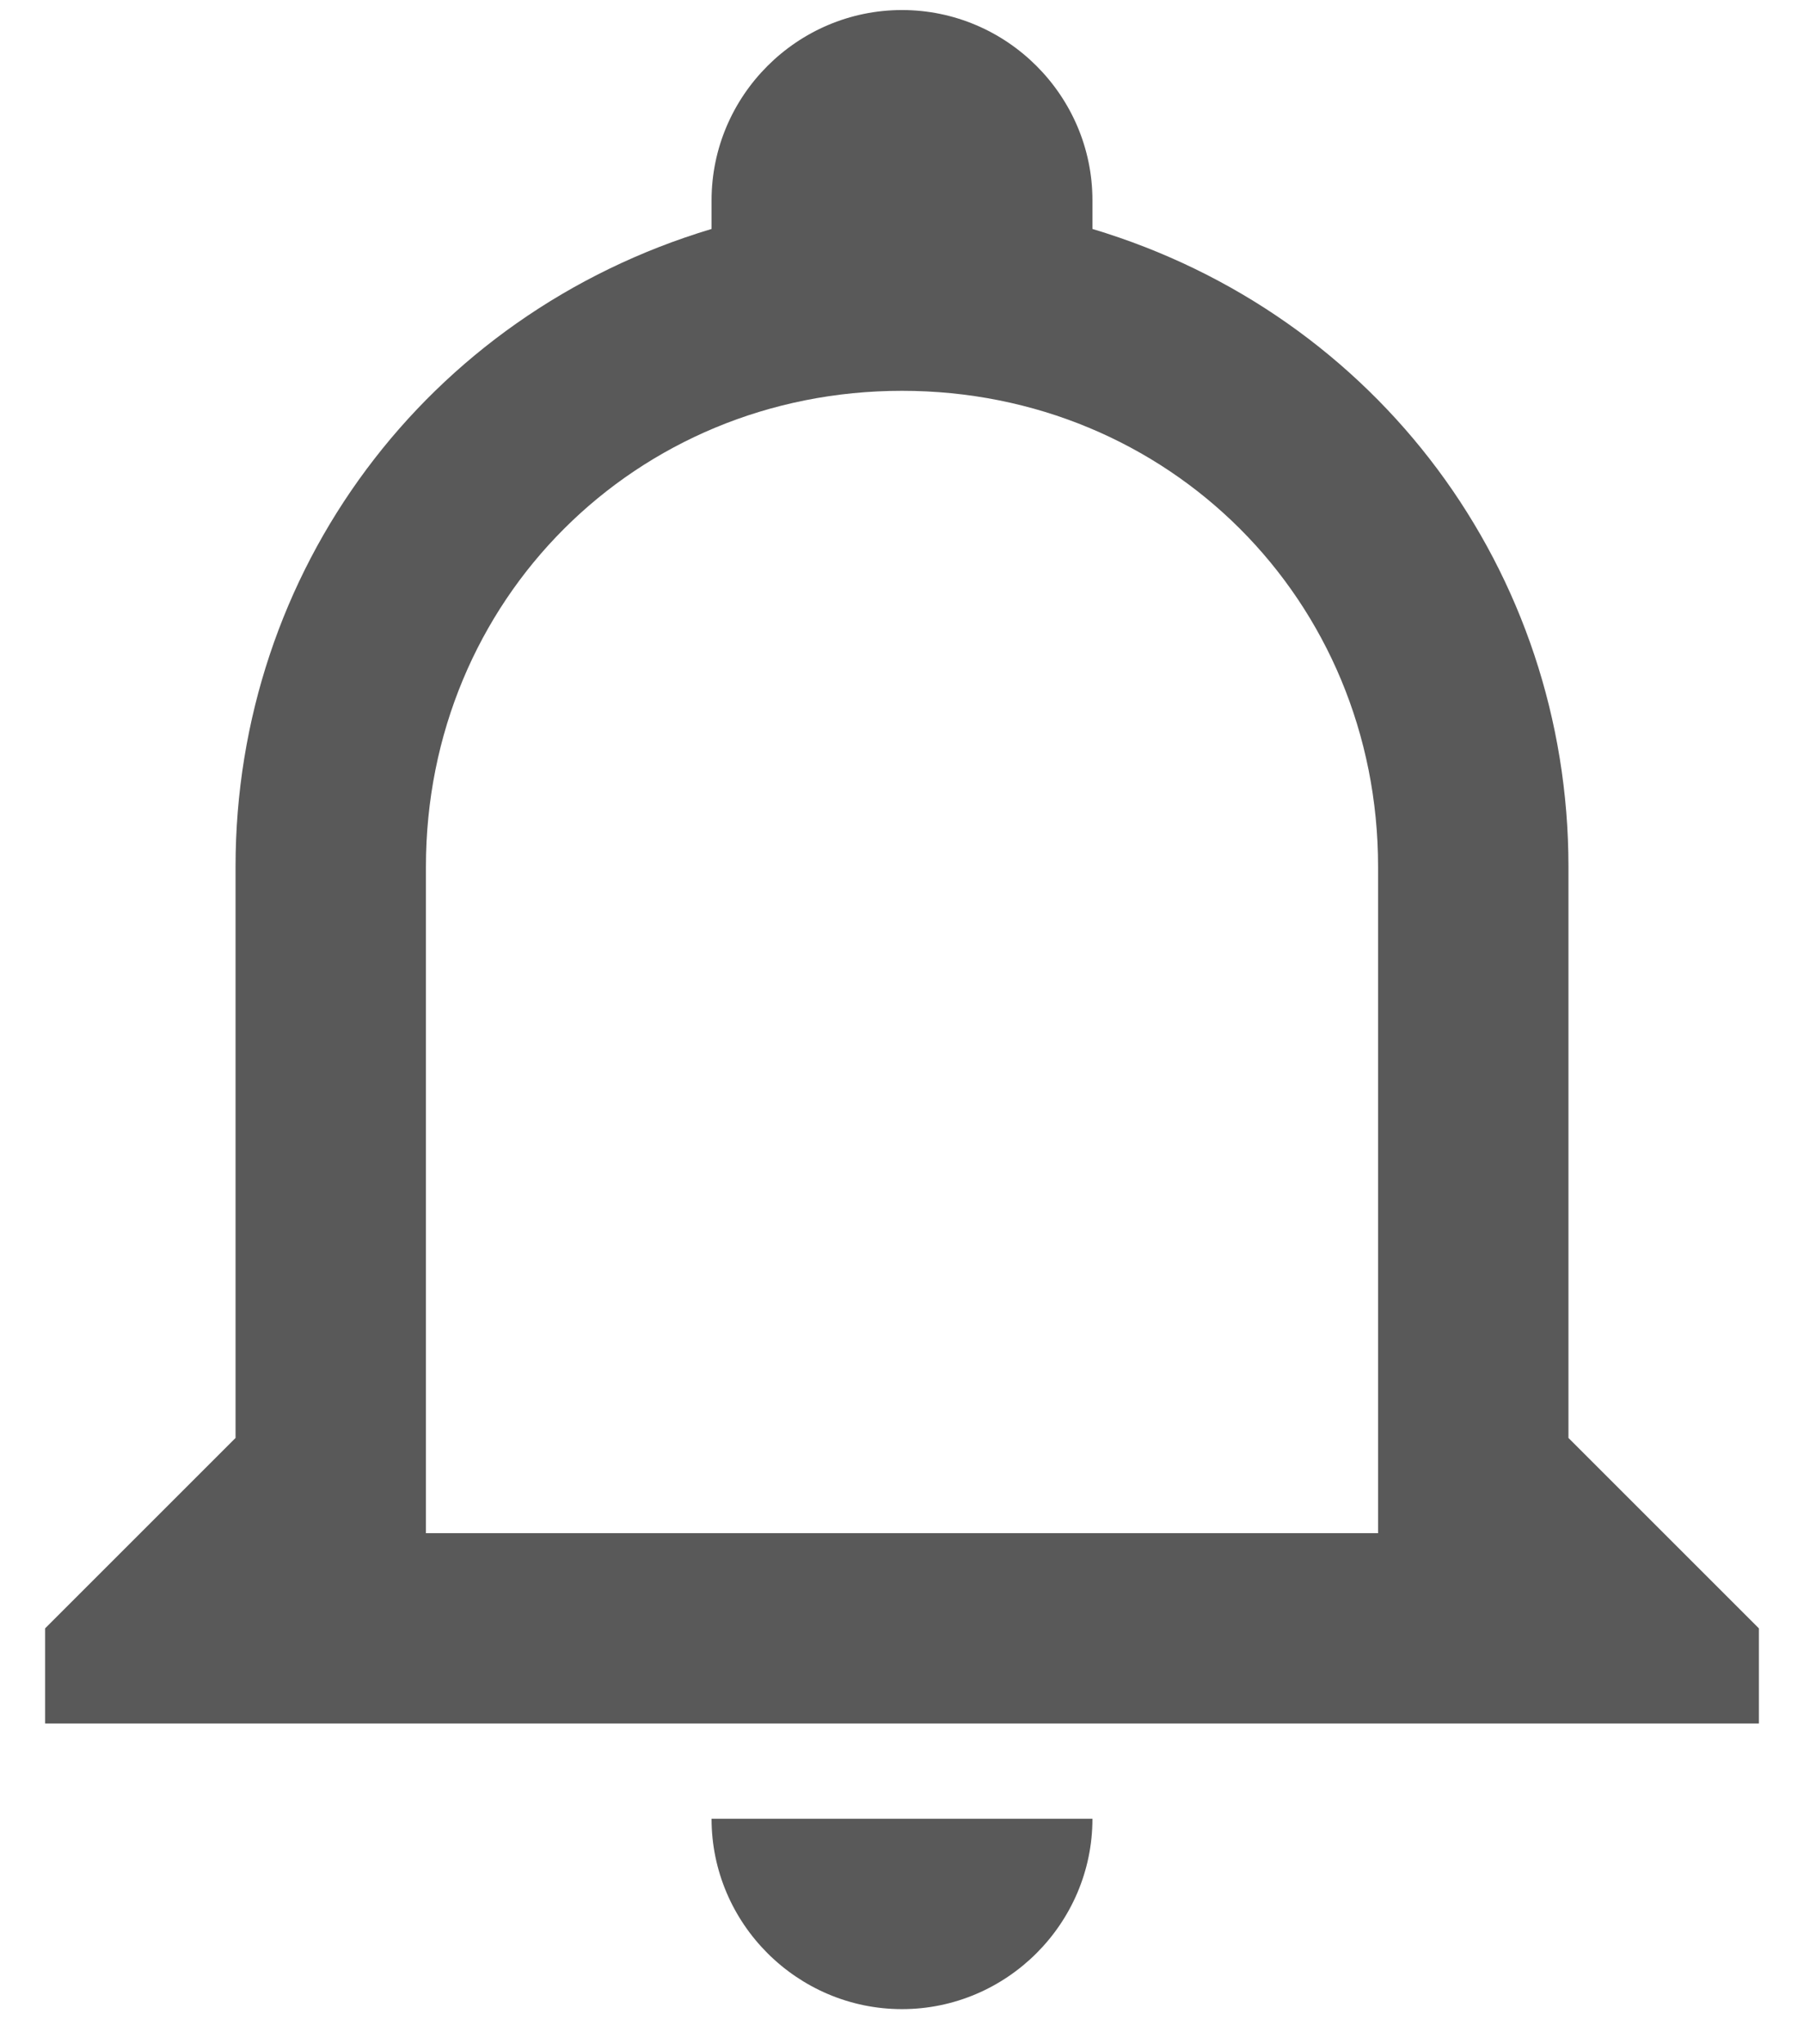 <svg width="30" height="34" viewBox="0 0 30 34" fill="none" xmlns="http://www.w3.org/2000/svg">
<path d="M11.833 30.25H18.167C18.167 31.991 16.742 33.416 15 33.416C13.258 33.416 11.833 31.991 11.833 30.25ZM29.25 27.083V28.666H0.75V27.083L3.917 23.916V14.416C3.917 9.508 7.083 5.233 11.833 3.808V3.333C11.833 1.591 13.258 0.167 15 0.167C16.742 0.167 18.167 1.591 18.167 3.333V3.808C22.917 5.233 26.083 9.508 26.083 14.416V23.916L29.25 27.083ZM22.917 14.416C22.917 9.983 19.433 6.5 15 6.5C10.567 6.5 7.083 9.983 7.083 14.416V25.5H22.917V14.416Z" fill="#595959"/>
</svg>
